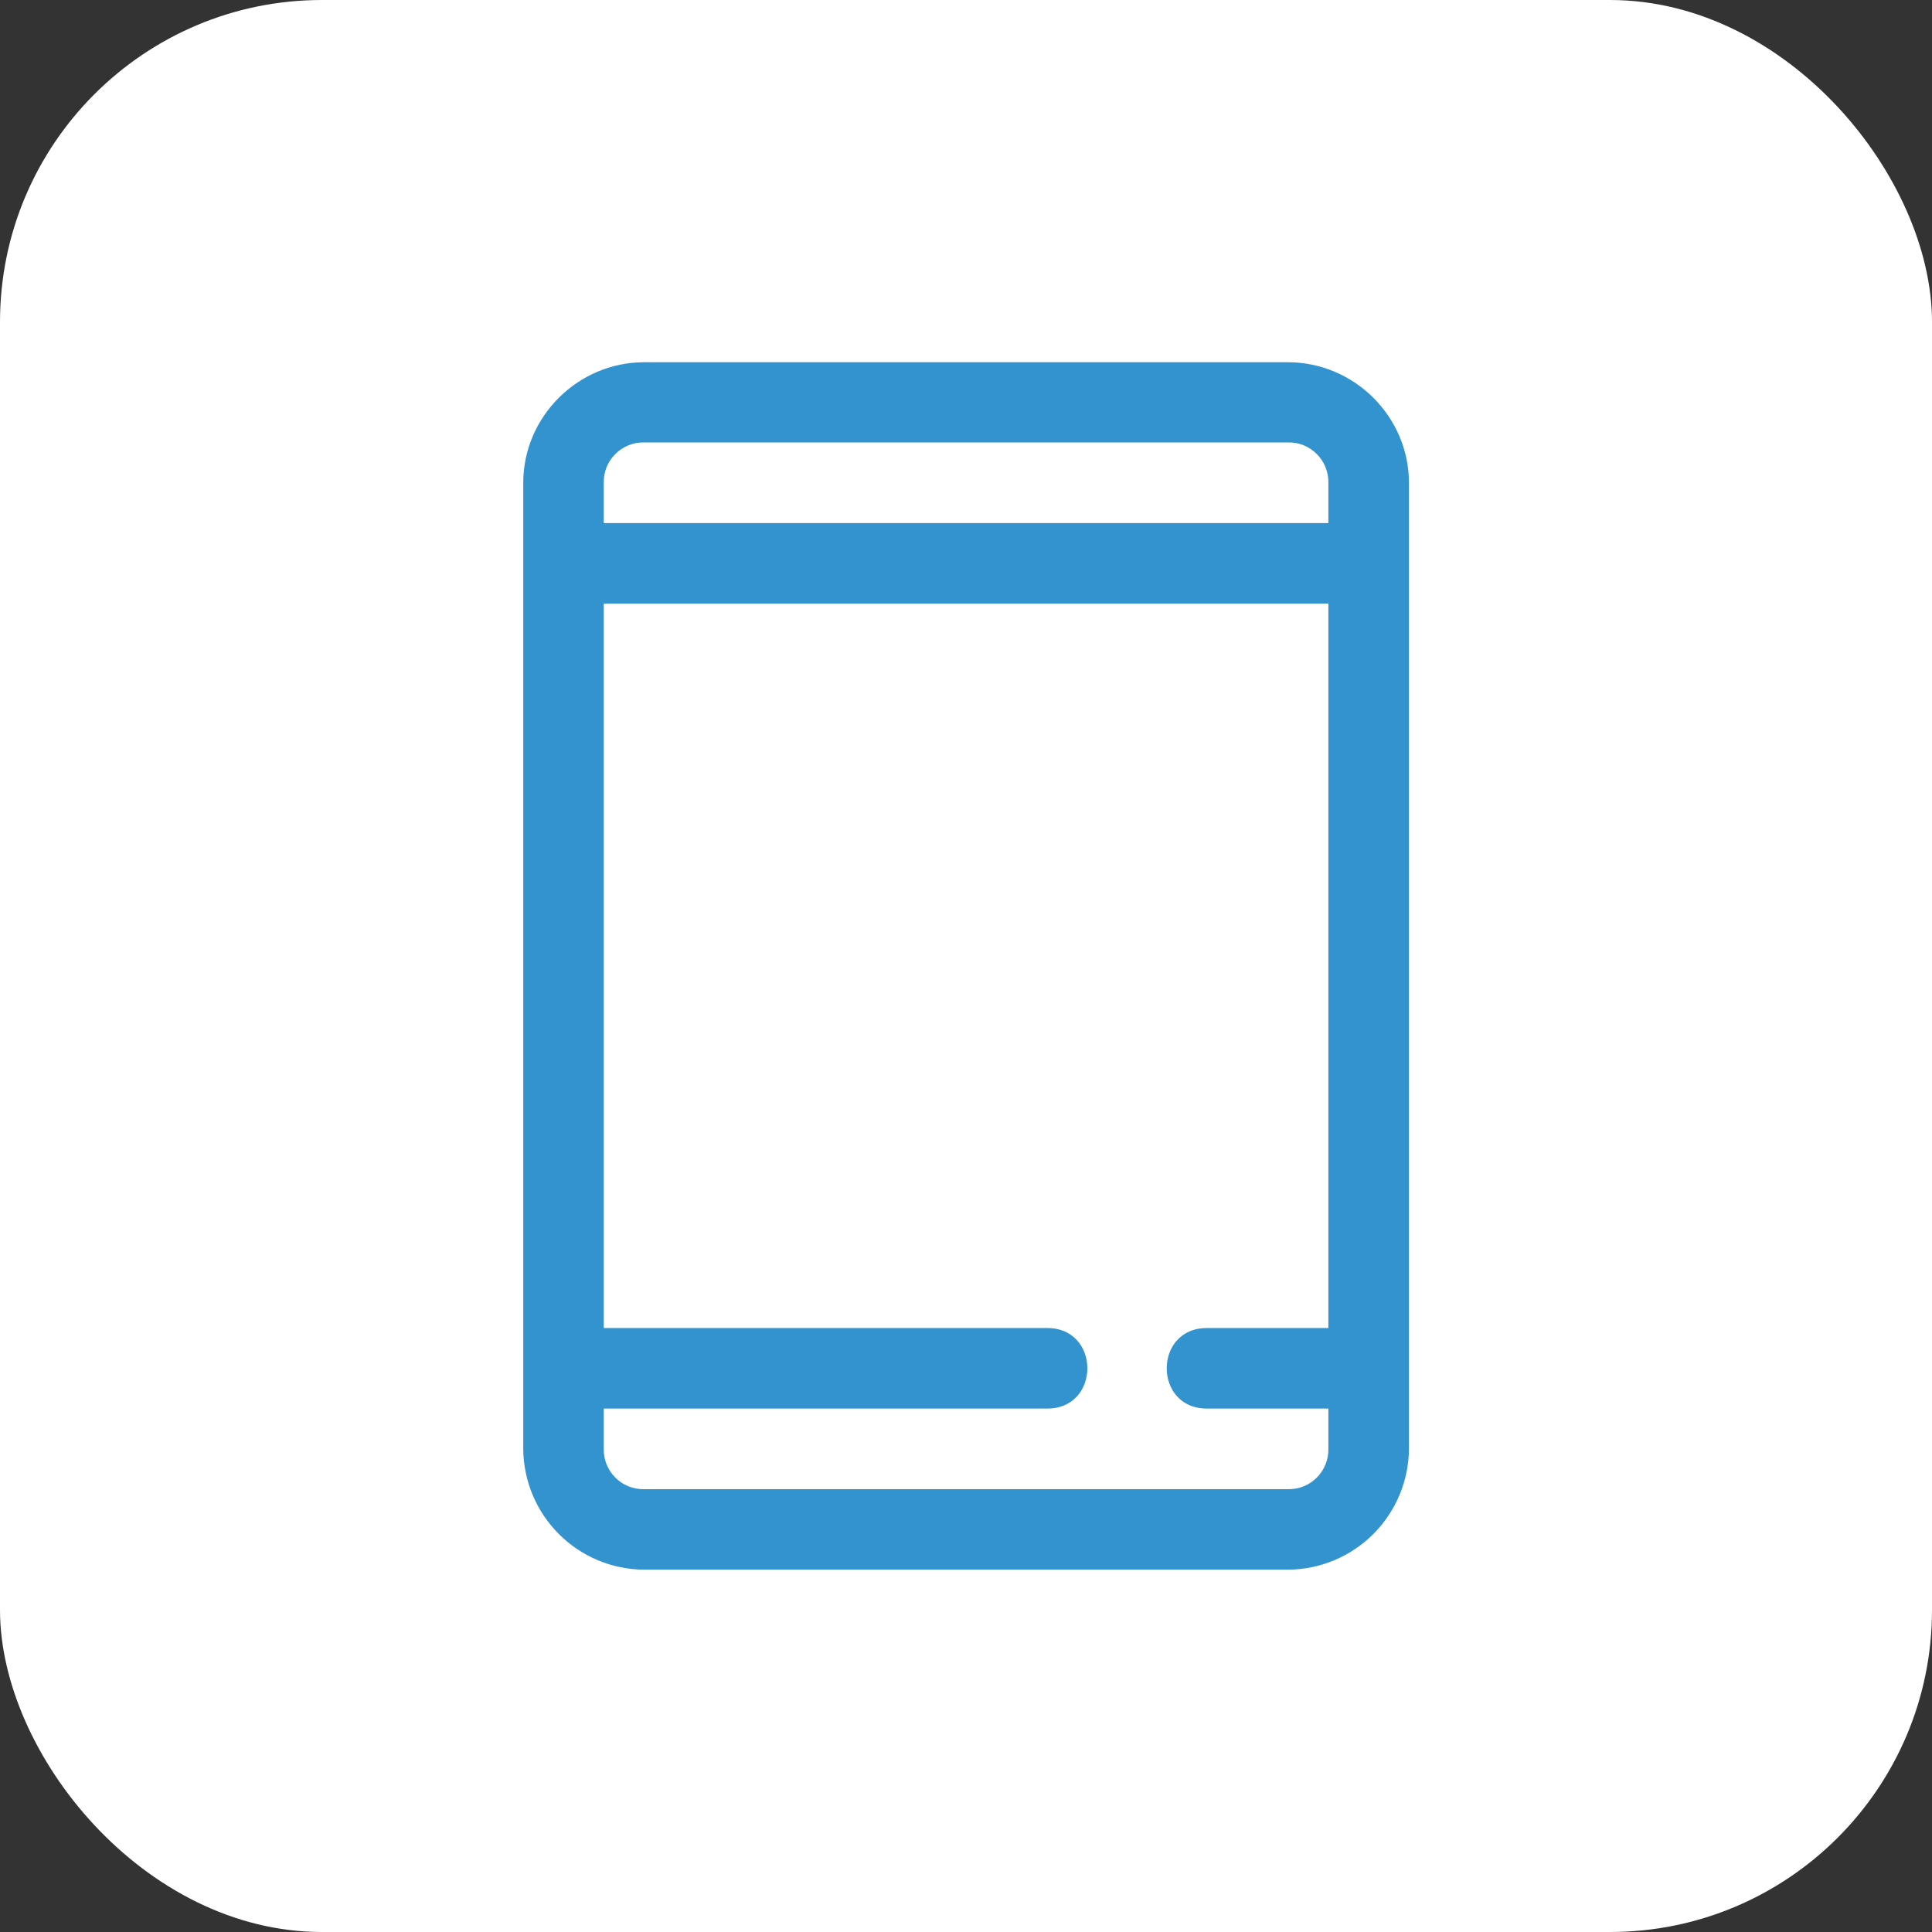 <svg width="48" height="48" viewBox="0 0 48 48" fill="none" xmlns="http://www.w3.org/2000/svg">
<rect x="0" y="0" width="48" height="48" fill="#333333" stroke="none"/>
<rect width="48" height="48" rx="8" fill="white"/>
<path fill-rule="evenodd" clip-rule="evenodd" d="M16.004 9C14.359 9 13 10.351 13 11.996V35.995C13.005 36.79 13.323 37.551 13.885 38.113C14.447 38.676 15.209 38.994 16.004 38.998H31.999C32.794 38.994 33.556 38.676 34.118 38.114C34.681 37.551 35 36.79 35.005 35.995V11.996C35.005 10.351 33.644 9 31.999 9H16.004ZM16.004 10.992H31.999C32.132 10.989 32.264 11.013 32.387 11.062C32.51 11.112 32.621 11.186 32.715 11.28C32.809 11.373 32.883 11.485 32.932 11.608C32.982 11.731 33.006 11.863 33.003 11.996V12.996H15V11.996C14.997 11.863 15.021 11.731 15.07 11.608C15.12 11.485 15.194 11.373 15.288 11.28C15.381 11.186 15.493 11.112 15.616 11.062C15.739 11.013 15.871 10.989 16.004 10.992ZM15 14.996H33.003V32.995H30.001C28.649 32.975 28.649 35.015 30.001 34.995H33.003V35.995C33.006 36.127 32.982 36.259 32.932 36.382C32.883 36.505 32.809 36.617 32.715 36.711C32.621 36.805 32.51 36.879 32.387 36.928C32.264 36.977 32.132 37.001 31.999 36.998H16.004C15.871 37.001 15.739 36.977 15.616 36.928C15.493 36.879 15.381 36.805 15.288 36.711C15.194 36.617 15.12 36.505 15.07 36.382C15.021 36.259 14.997 36.127 15 35.995V34.995H26.001C27.353 35.015 27.353 32.975 26.001 32.995H15V14.996Z" fill="#3293CF"/>
</svg>
